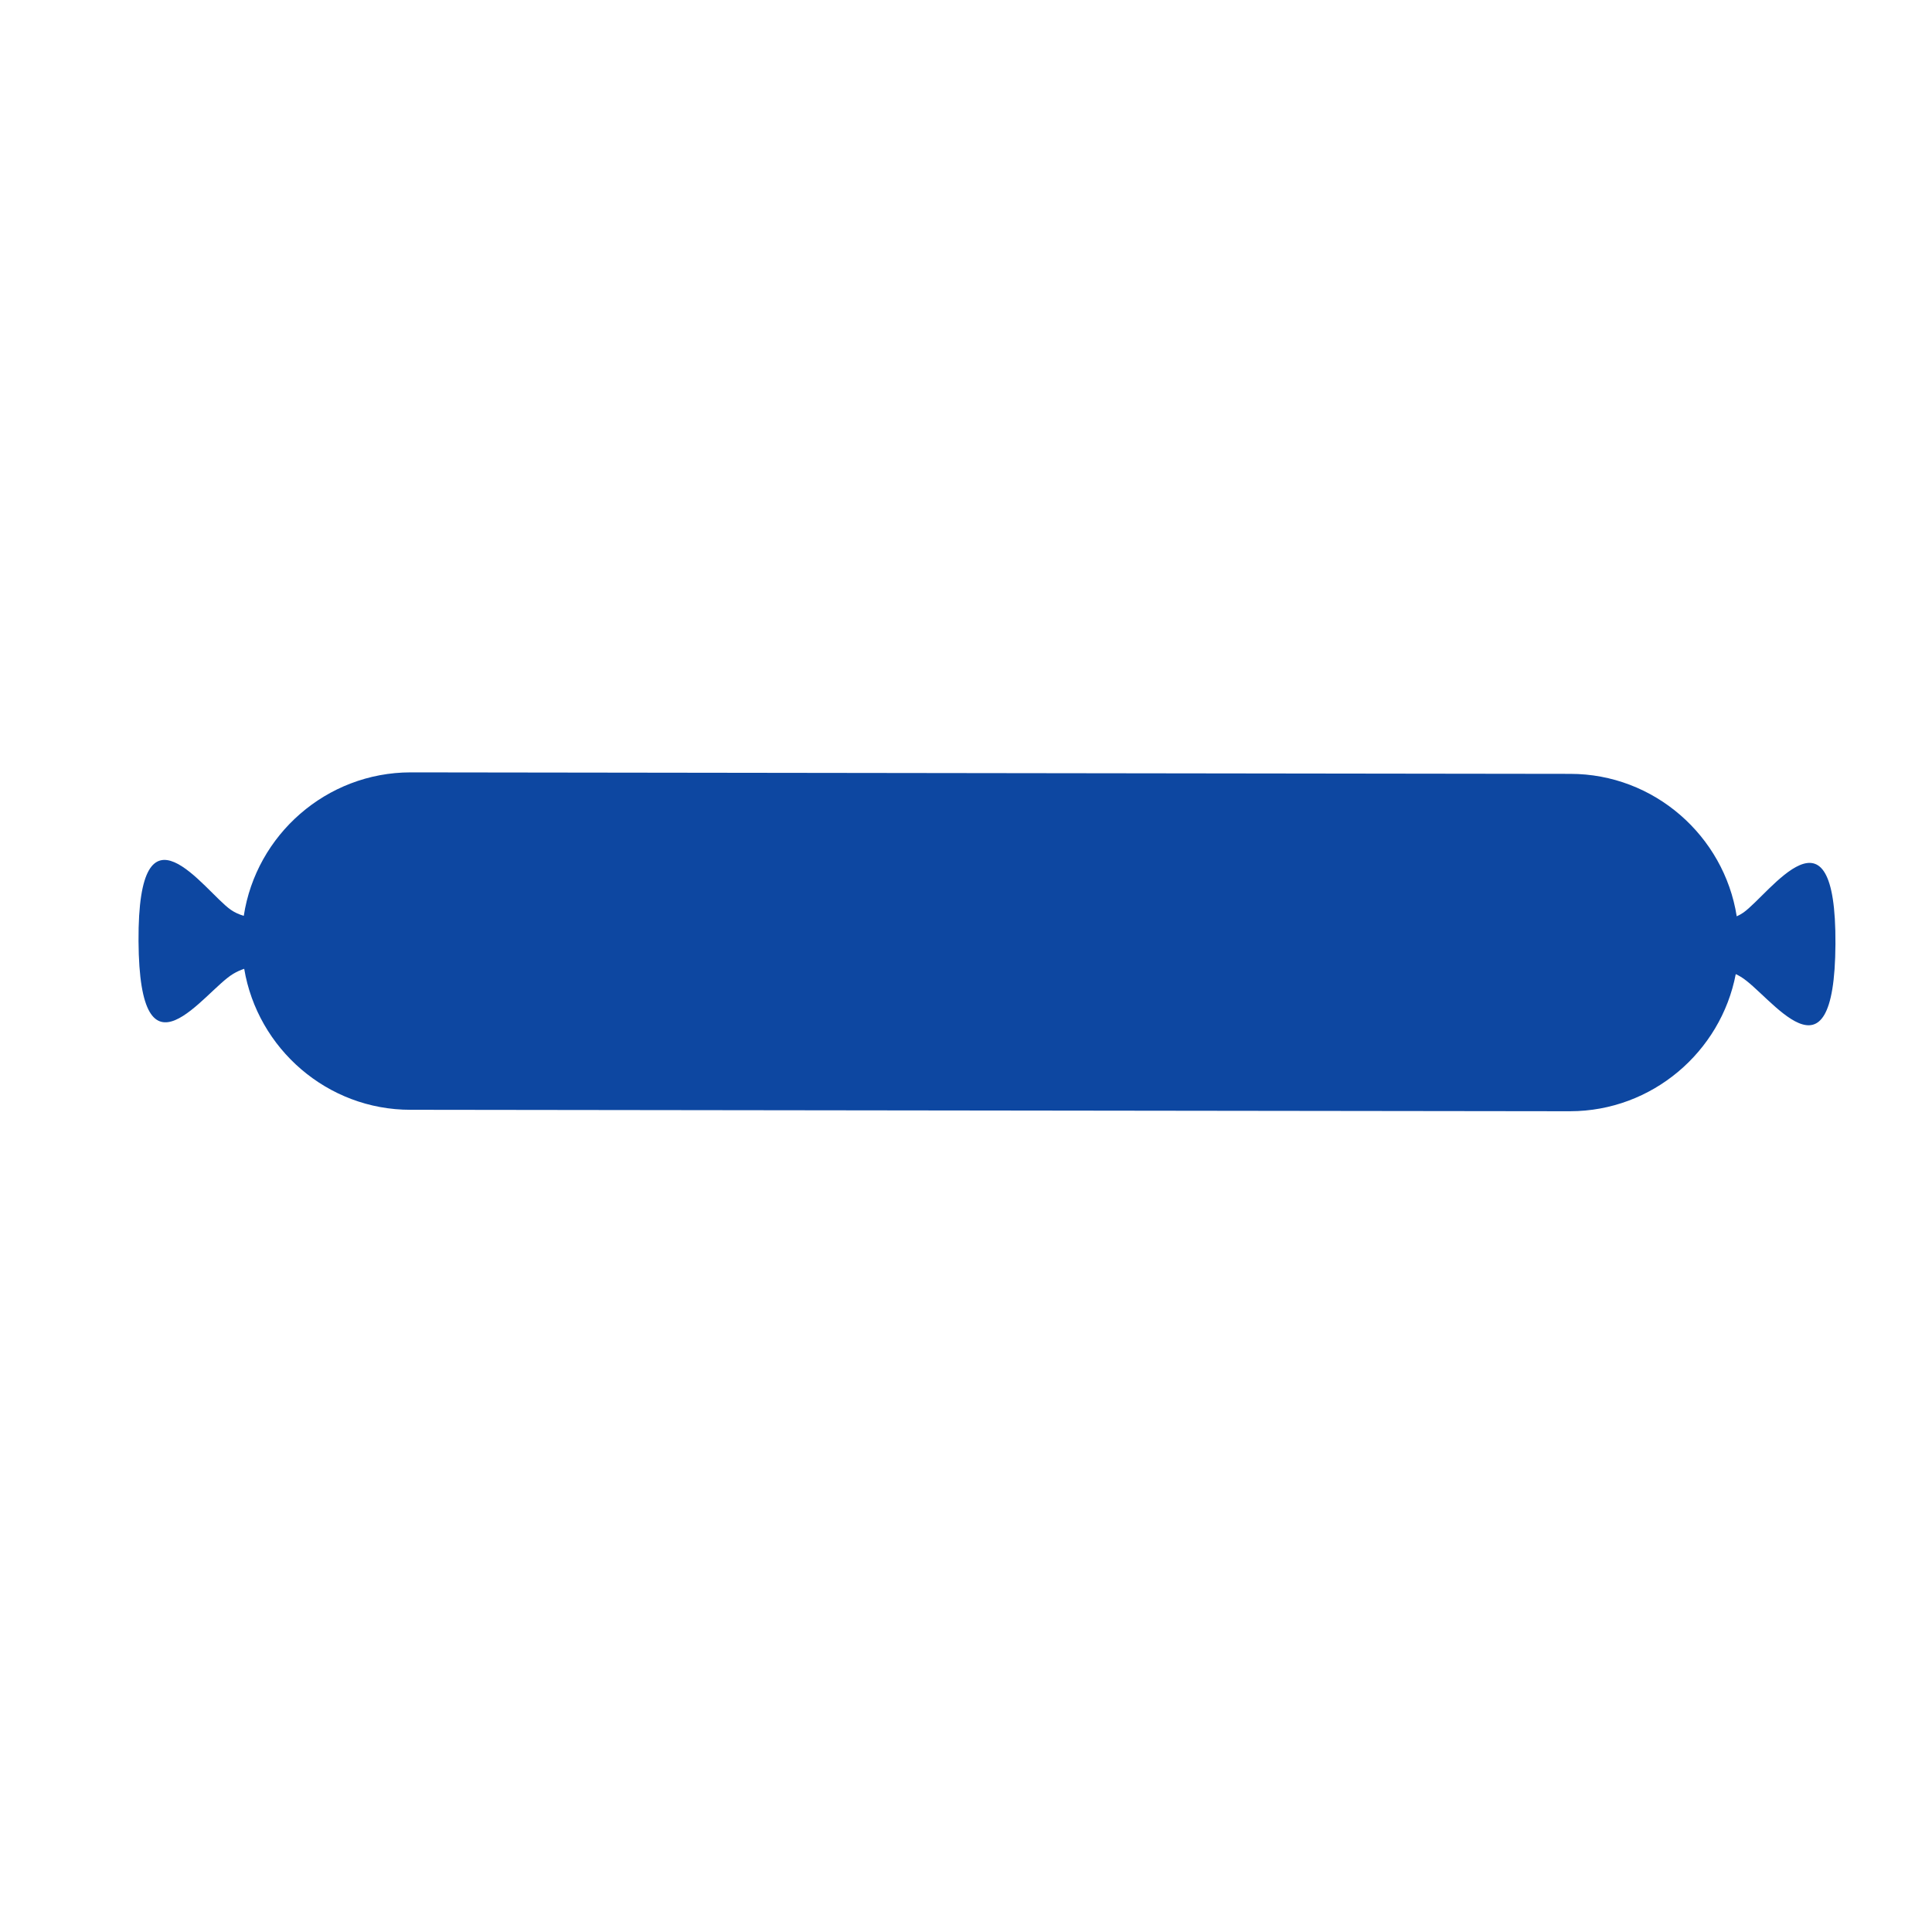 <?xml version="1.0" encoding="iso-8859-1"?>
<!-- Generator: Adobe Illustrator 16.0.2, SVG Export Plug-In . SVG Version: 6.00 Build 0)  -->
<!DOCTYPE svg PUBLIC "-//W3C//DTD SVG 1.1//EN" "http://www.w3.org/Graphics/SVG/1.1/DTD/svg11.dtd">
<svg version="1.1" id="co_x5F_food_x5F_2" xmlns="http://www.w3.org/2000/svg" xmlns:xlink="http://www.w3.org/1999/xlink" x="0px"
	 y="0px" width="40px" height="40px" viewBox="0 0 40 40" style="enable-background:new 0 0 40 40;" xml:space="preserve">
<path fill="#0D47A1" style="fill-rule:evenodd;clip-rule:evenodd;" d="M8.501,15.991l24.007,0.031c1.736-0.002,3.187,1.284,3.449,2.949
	c0.048-0.021,0.095-0.047,0.138-0.077c0.543-0.383,1.923-2.448,1.906,0.65c-0.018,3.1-1.356,1.038-1.961,0.679
	c-0.033-0.021-0.068-0.038-0.103-0.055c-0.309,1.611-1.733,2.837-3.43,2.839L8.501,22.977c-1.726,0.003-3.169-1.269-3.445-2.919
	c-0.079,0.026-0.155,0.061-0.227,0.104c-0.605,0.358-1.943,2.421-1.961-0.679c-0.017-3.099,1.362-1.034,1.906-0.65
	c0.082,0.058,0.175,0.099,0.273,0.129C5.302,17.286,6.757,15.993,8.501,15.991z"/>
</svg>
